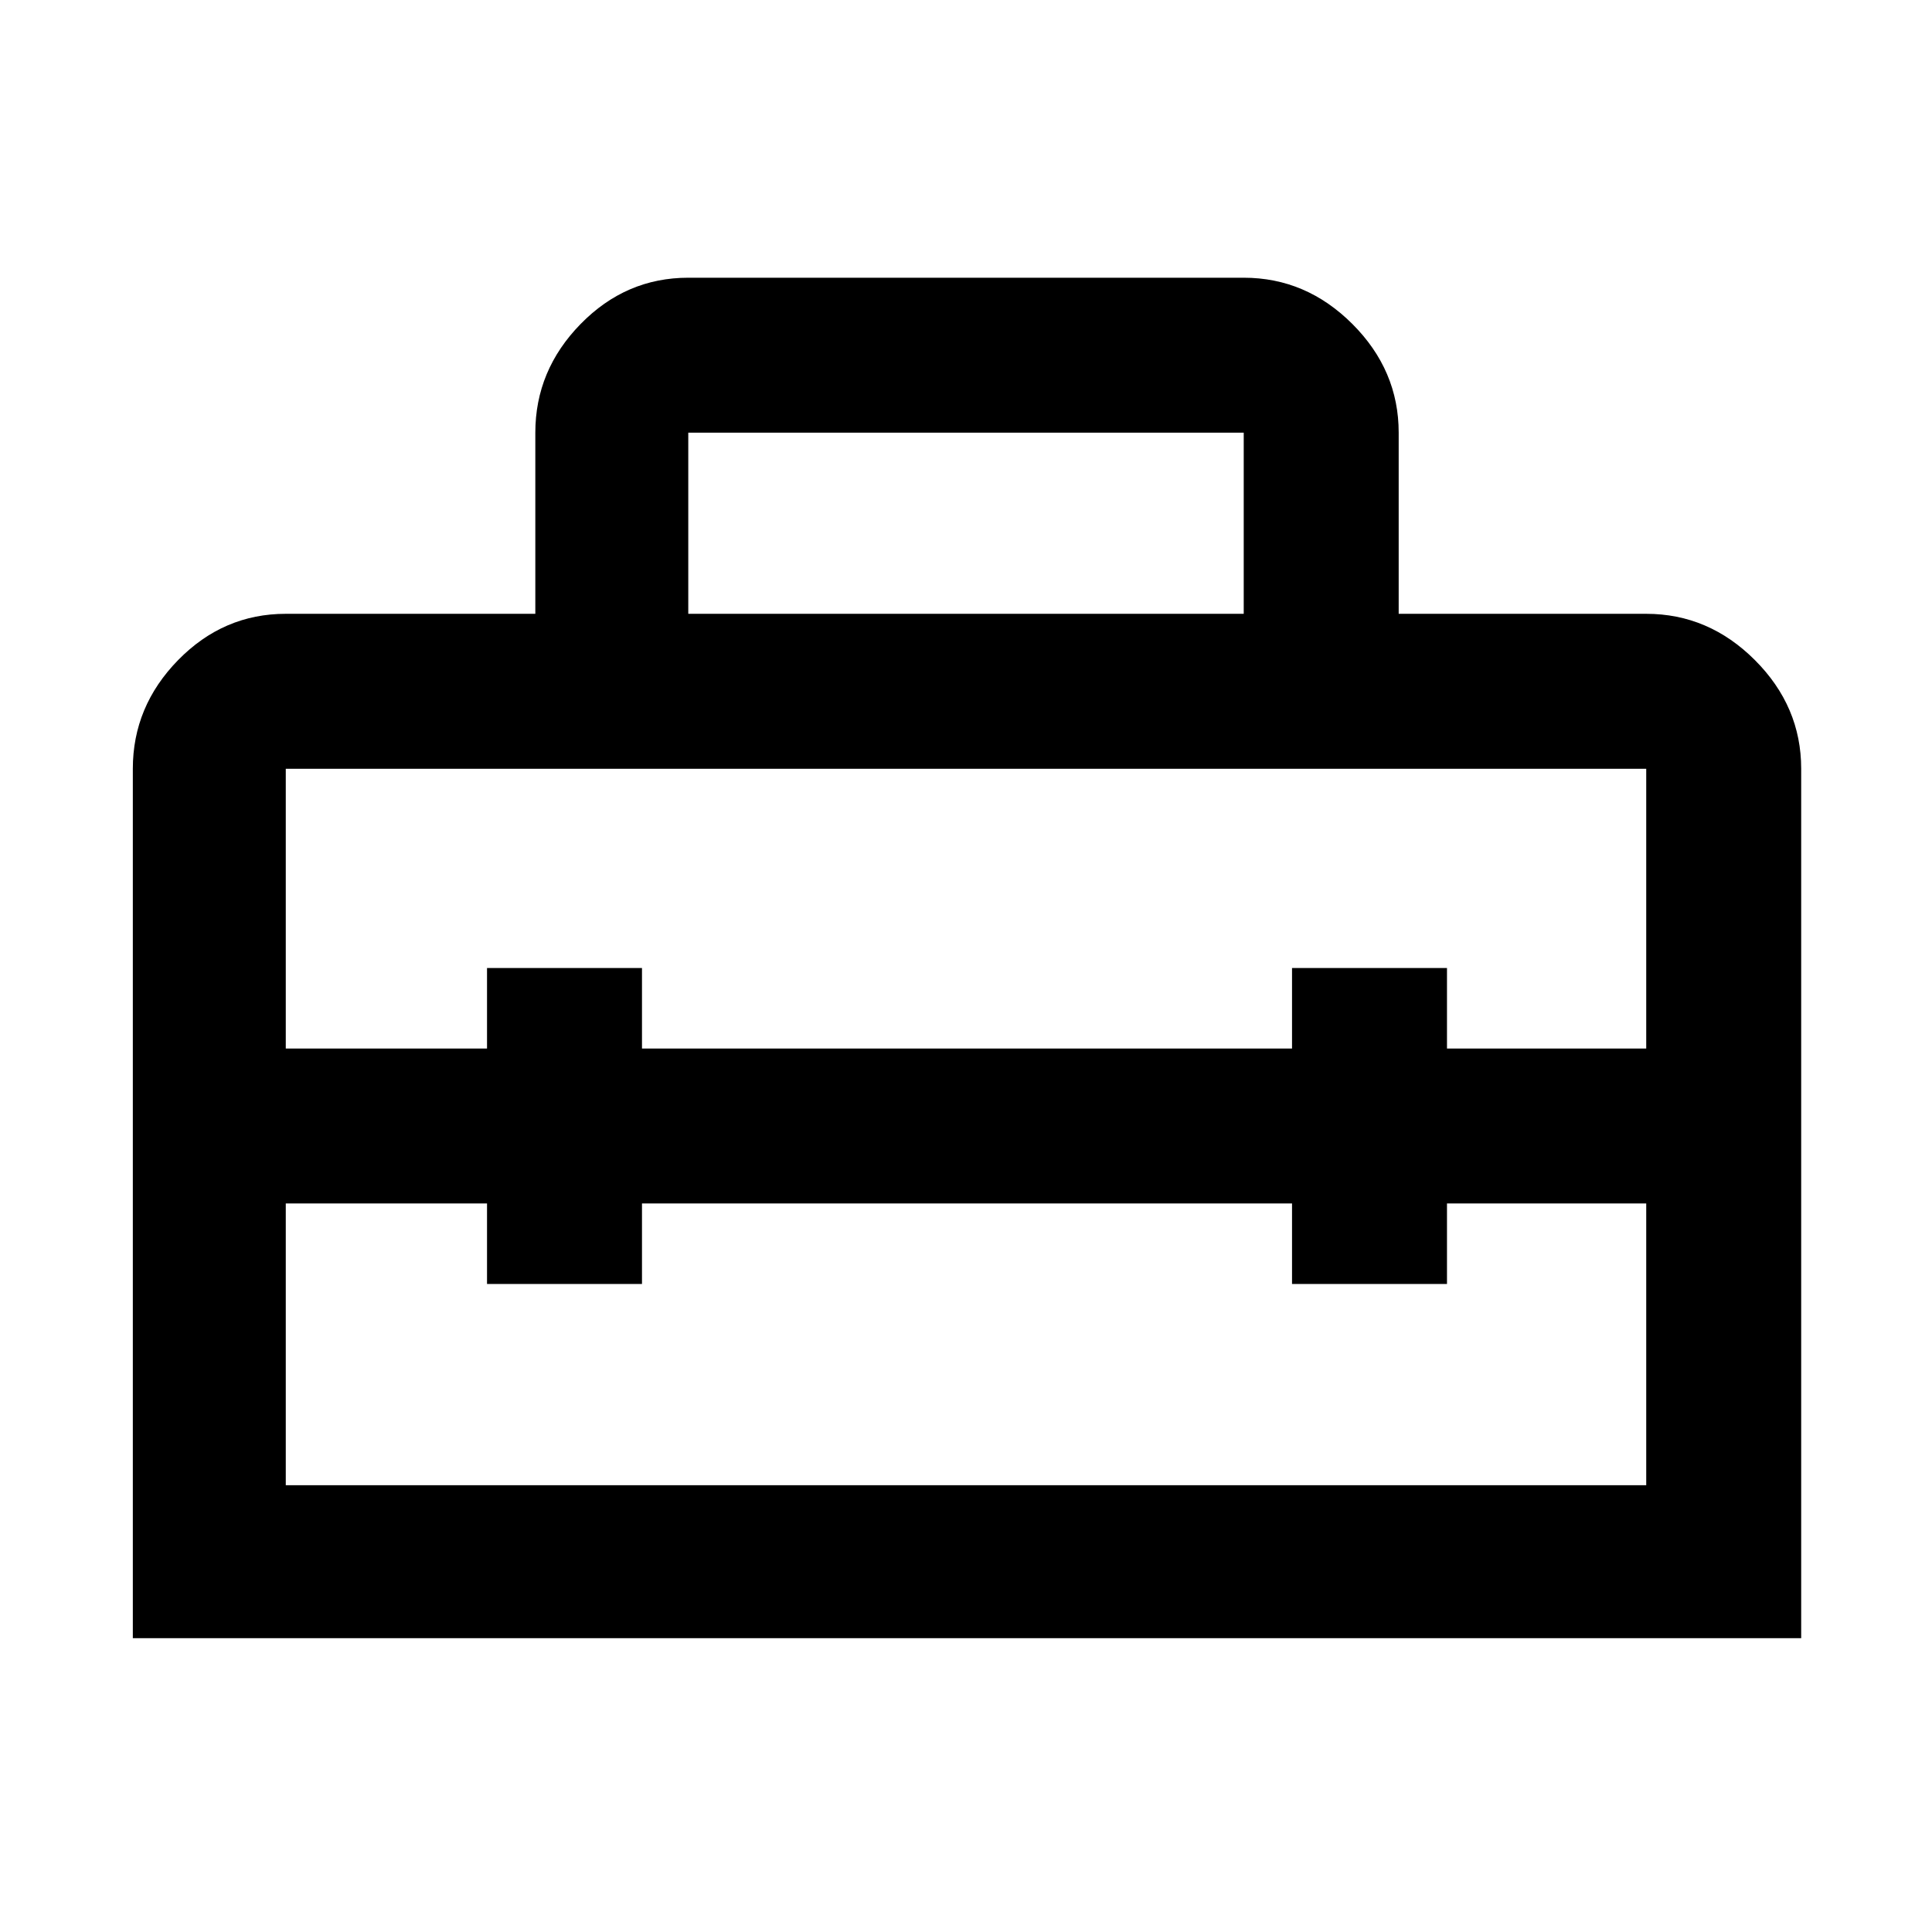 <svg xmlns="http://www.w3.org/2000/svg" height="48" width="48"><path d="M3.3 40.7V19.1Q3.3 17.55 4.425 16.4Q5.55 15.25 7.1 15.25H13.3V10.75Q13.3 9.2 14.425 8.05Q15.55 6.9 17.1 6.9H30.9Q32.45 6.9 33.6 8.05Q34.75 9.2 34.75 10.75V15.25H40.9Q42.45 15.25 43.6 16.4Q44.75 17.55 44.75 19.1V40.7ZM7.1 36.9H40.9V29.9H35.95V31.9H32.1V29.9H15.95V31.9H12.1V29.9H7.1ZM7.1 19.1V26.05H12.1V24.05H15.95V26.05H32.1V24.05H35.95V26.05H40.9V19.1Q40.9 19.1 40.9 19.1Q40.9 19.1 40.9 19.1H7.1Q7.1 19.1 7.1 19.1Q7.1 19.1 7.1 19.1ZM17.1 15.25H30.9V10.75Q30.9 10.75 30.9 10.75Q30.9 10.75 30.9 10.75H17.1Q17.1 10.75 17.1 10.75Q17.1 10.75 17.1 10.75Z"/></svg>